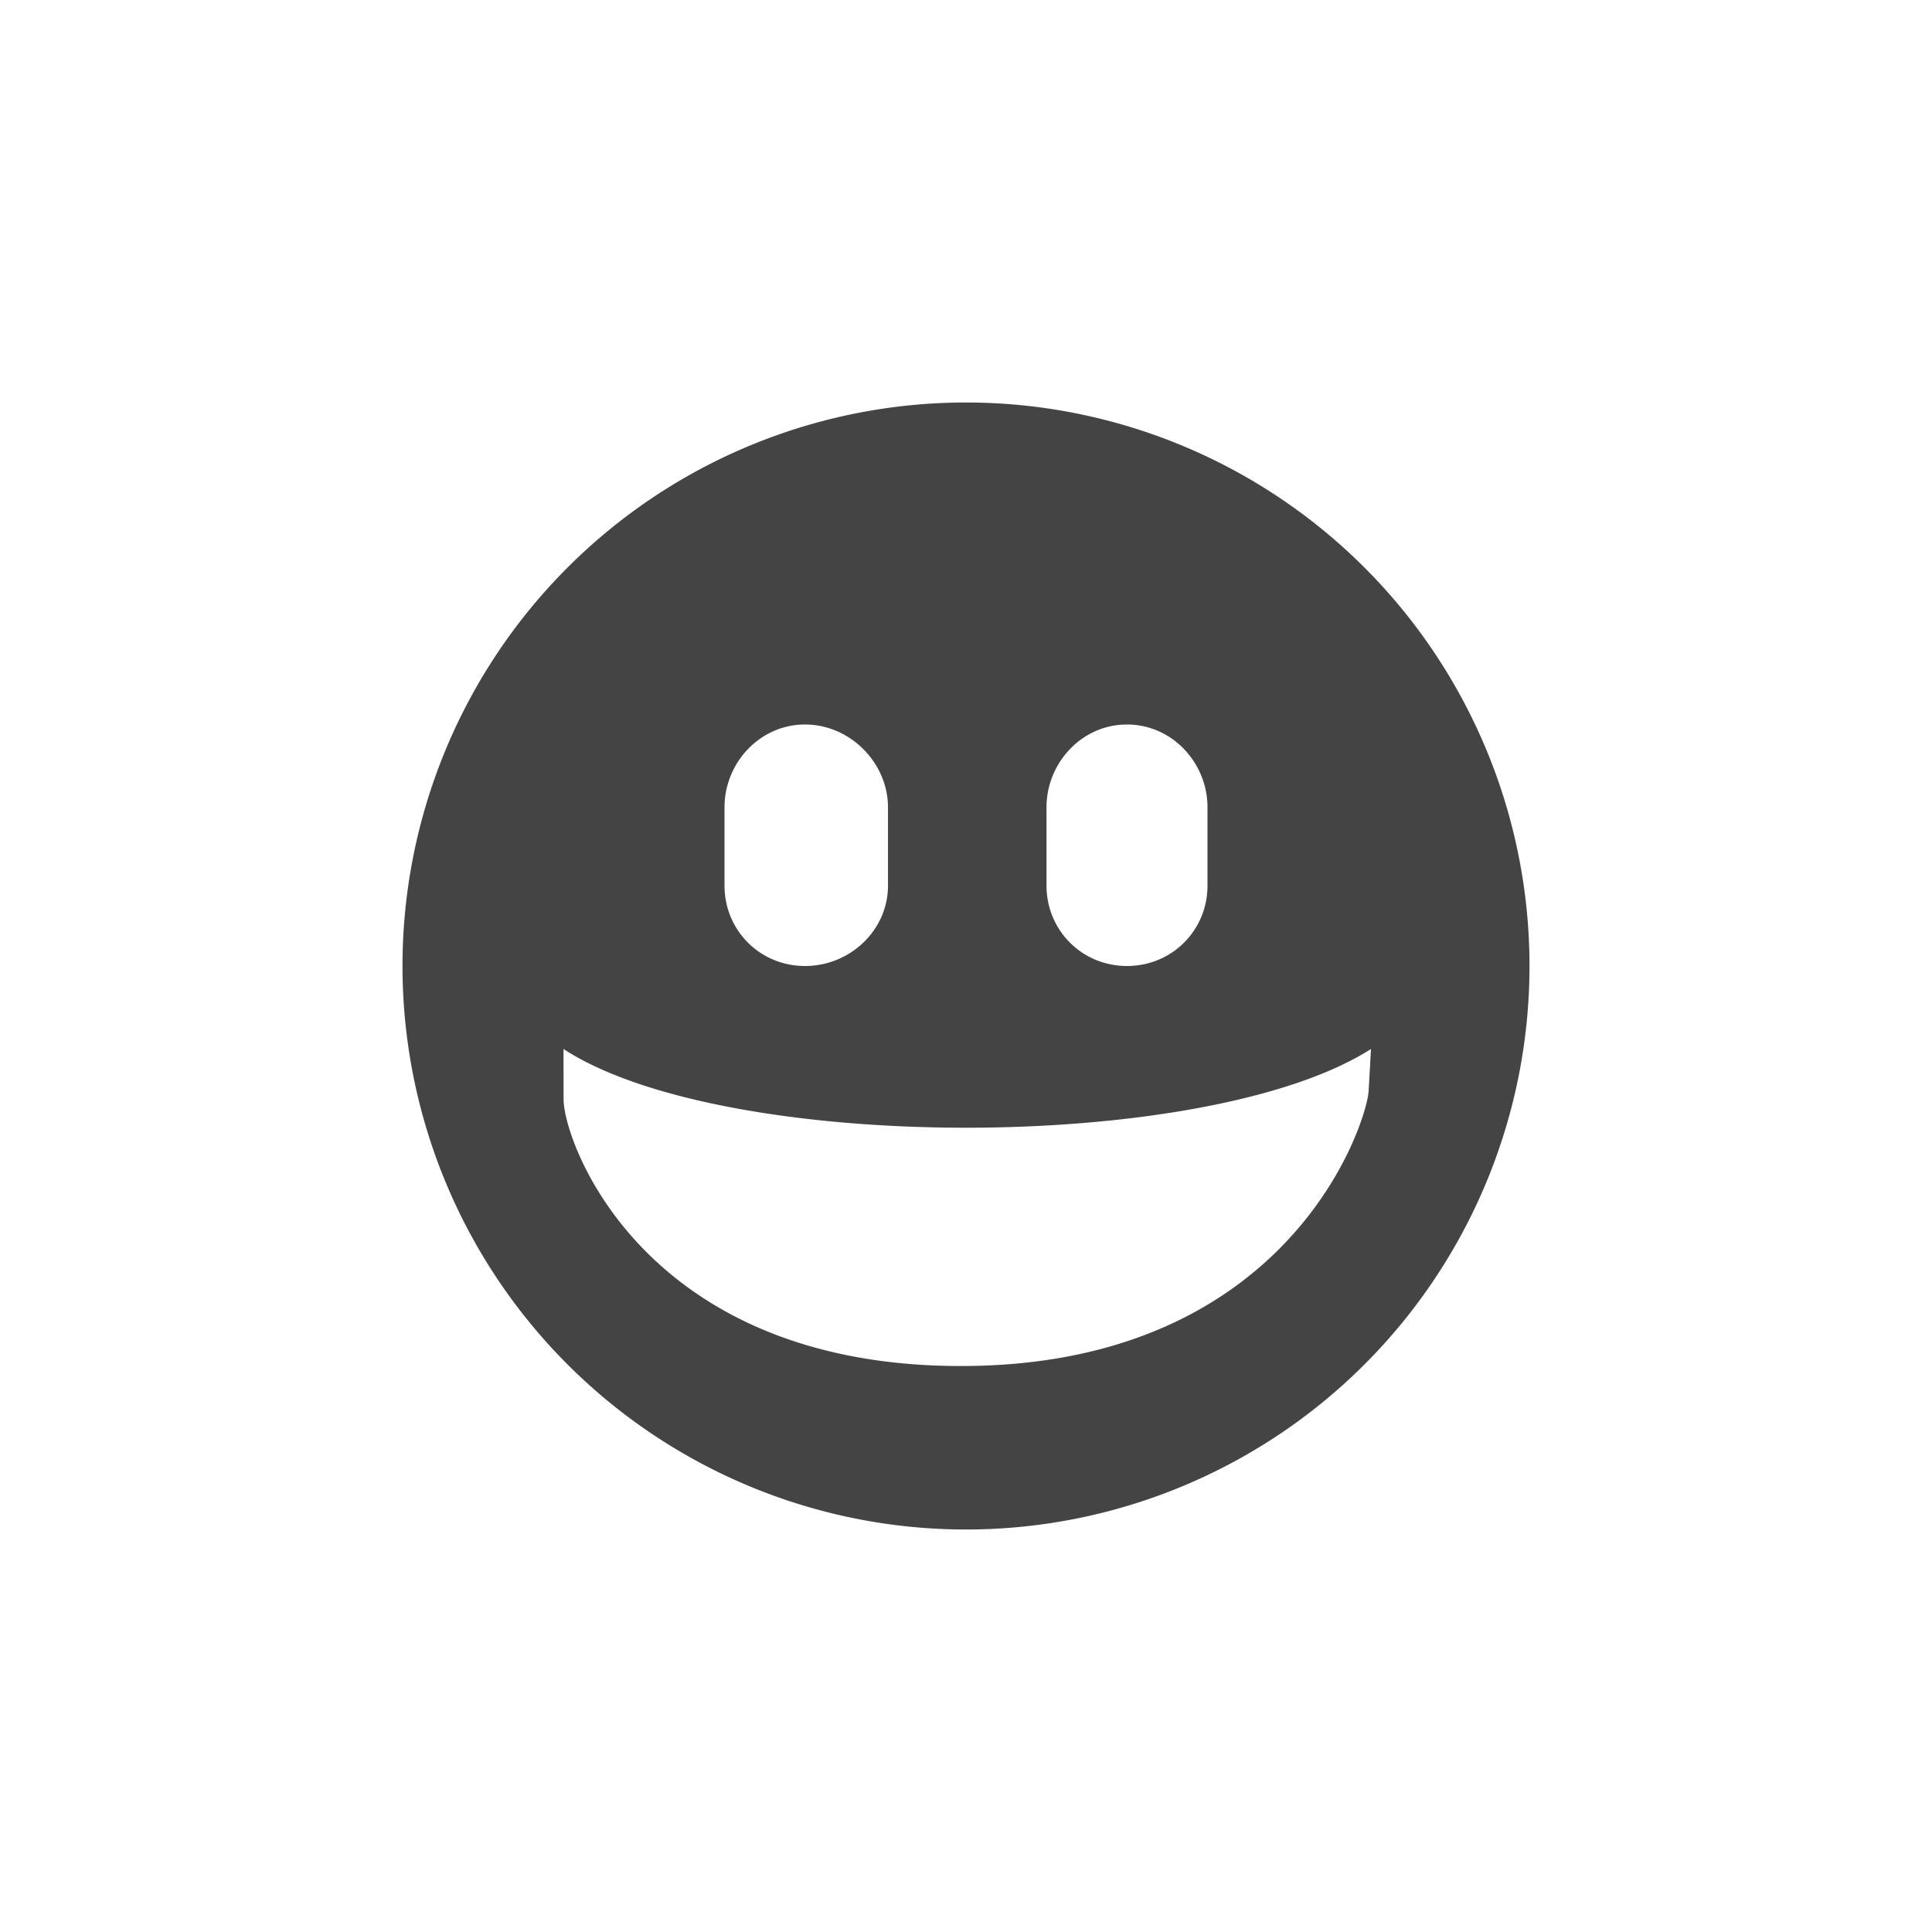 <svg xmlns="http://www.w3.org/2000/svg" width="24" height="24" version="1.1">
 <defs>
  <style id="current-color-scheme" type="text/css">
   .ColorScheme-Text { color:#444444; } .ColorScheme-Highlight { color:#4285f4; } .ColorScheme-NeutralText { color:#ff9800; } .ColorScheme-PositiveText { color:#4caf50; } .ColorScheme-NegativeText { color:#f44336; }
  </style>
 </defs>
 <path style="fill:currentColor" class="ColorScheme-Text" d="M 12,5 A 7,7 0 1 0 12,19 7,7 0 0 0 12,5 Z M 10,9 C 10.558,9 11.031,9.473 11.031,10.031 V 11 c 0,0.558 -0.473,1 -1.031,1 -0.558,0 -1,-0.442 -1,-1 v -0.969 c 0,-0.558 0.442,-1.031 1,-1.031 z m 4,0 c 0.558,0 1,0.473 1,1.031 V 11 c 0,0.558 -0.442,1 -1,1 -0.558,0 -1,-0.442 -1,-1 V 10.031 C 13,9.473 13.442,9 14,9 Z M 7,13.031 c 2,1.304 7.987,1.304 10.031,0 l -0.03,0.531 c -0.037,0.43 -1,3.376 -5,3.407 C 8.001,17 7.001,14.189 7.001,13.656 Z"/>
</svg>
